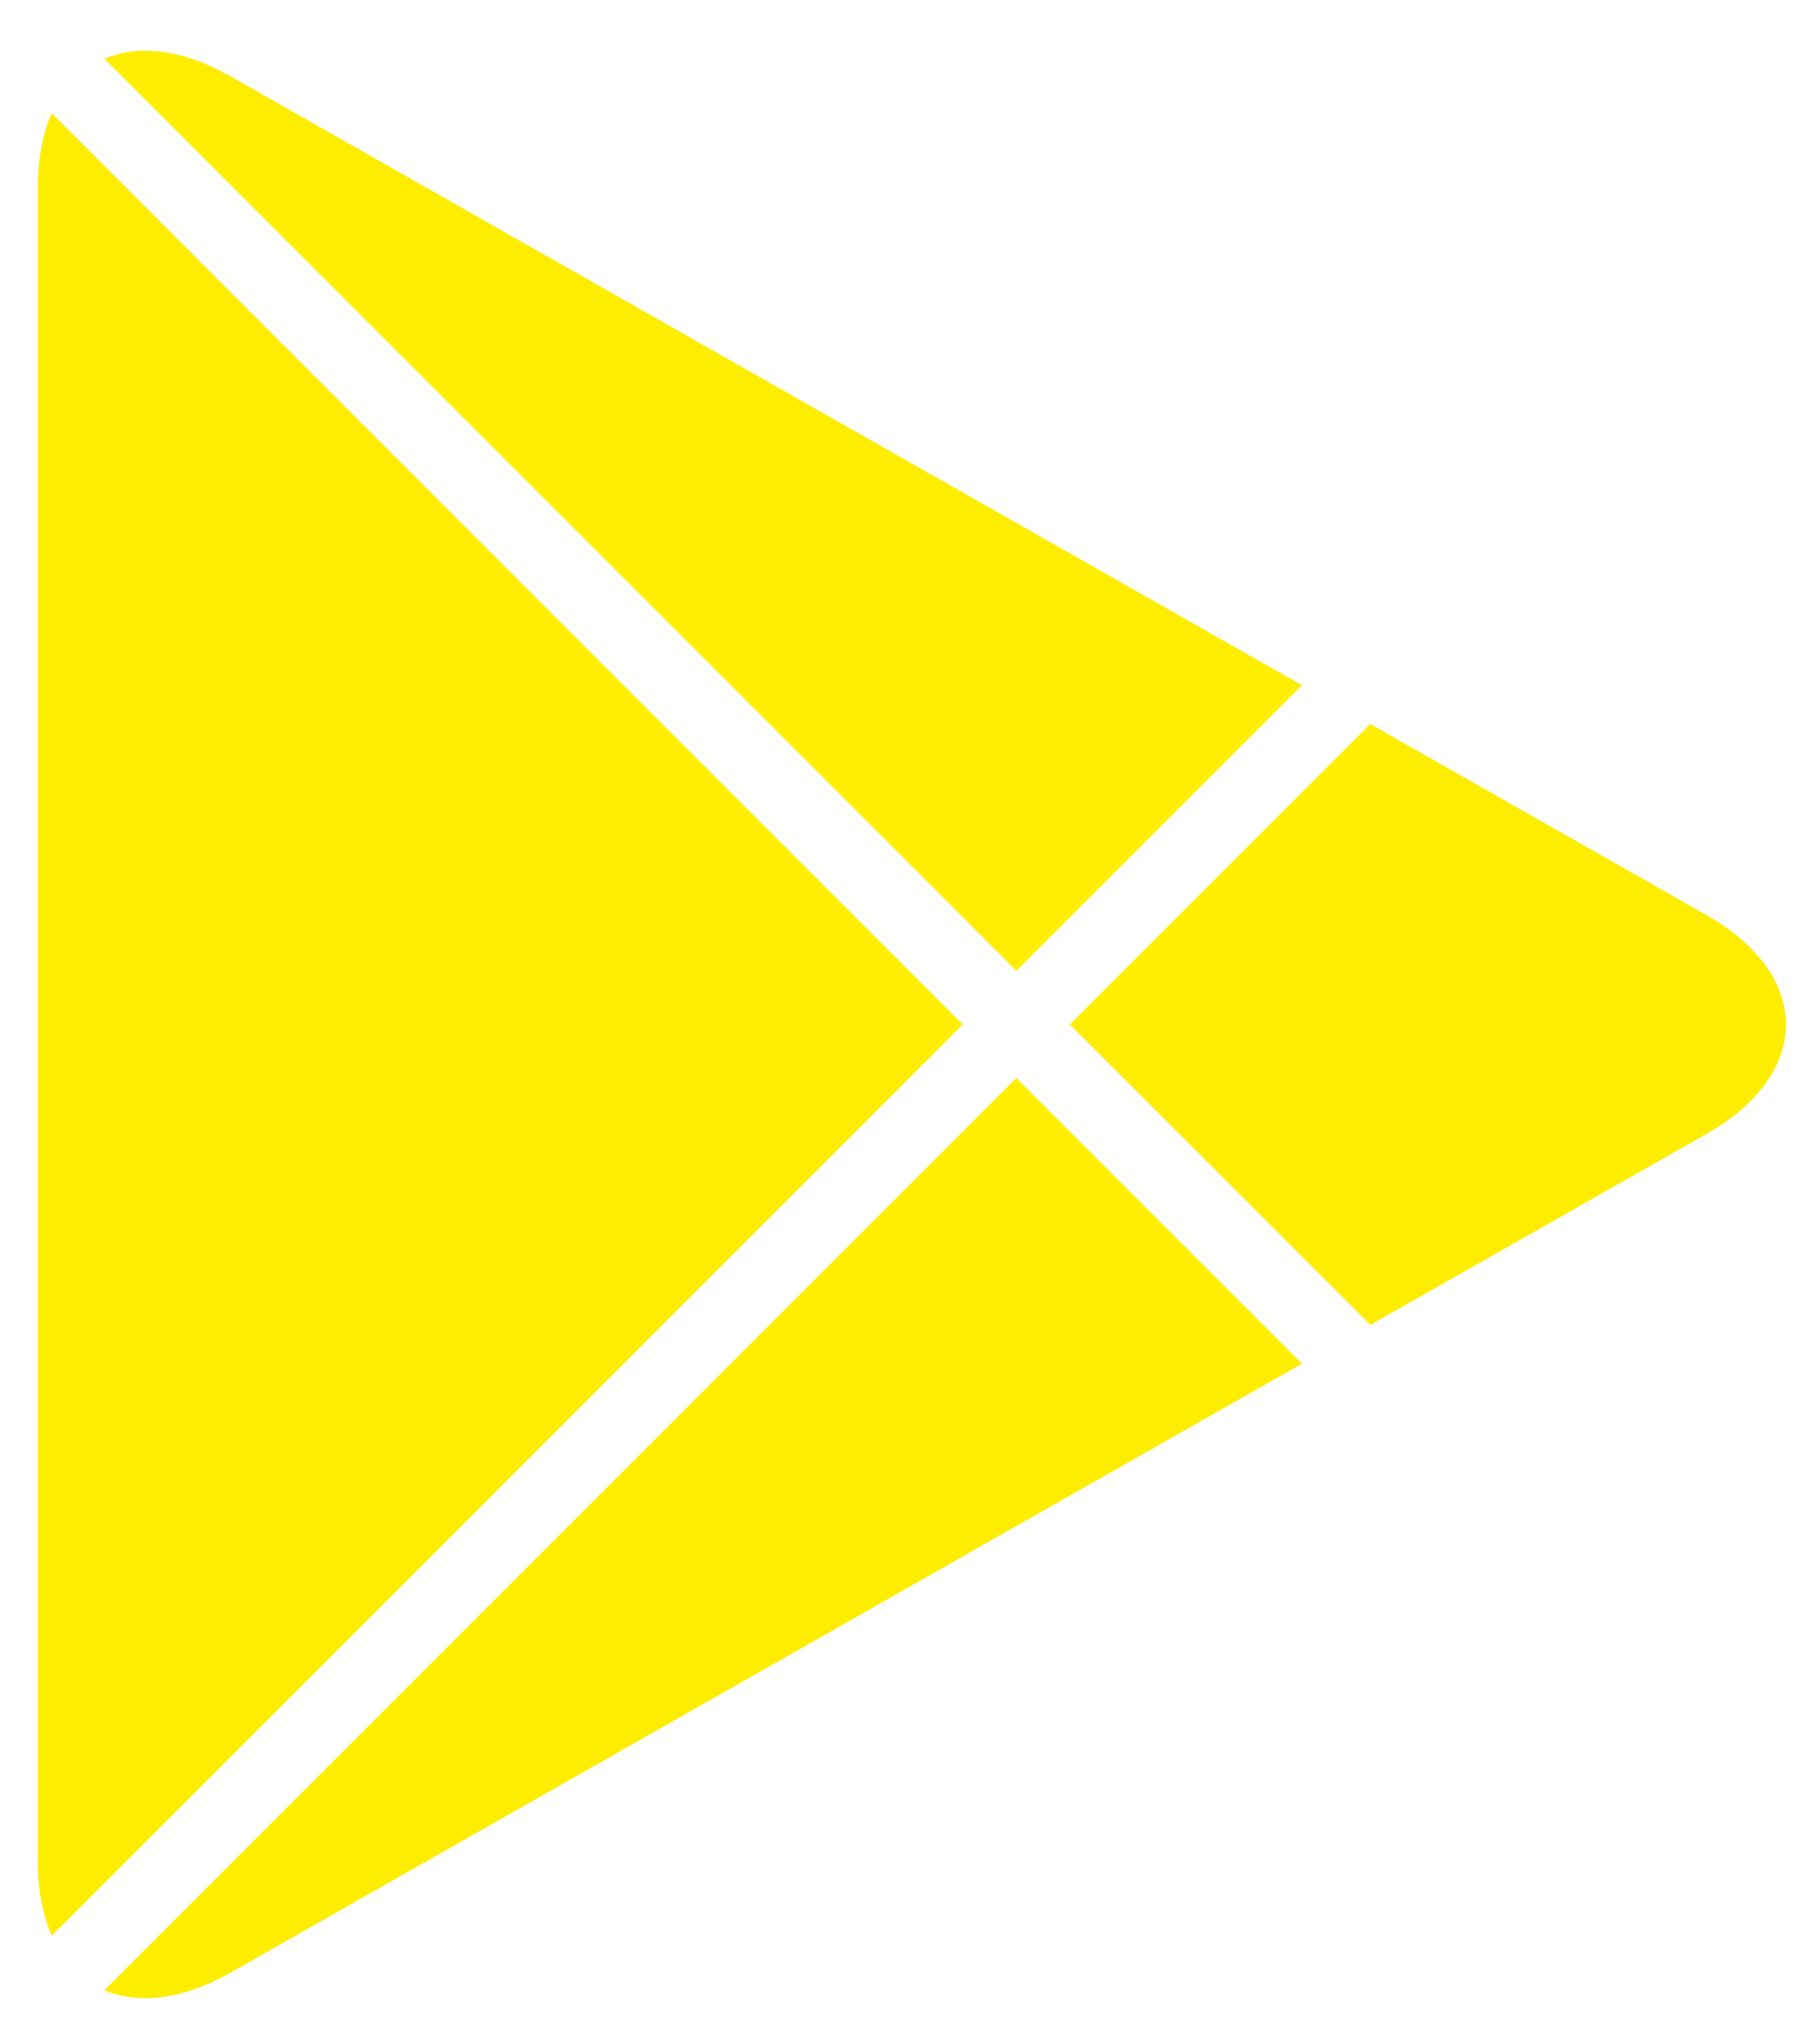 <svg width="24" height="27" viewBox="0 0 24 27" fill="none" xmlns="http://www.w3.org/2000/svg">
<path fill-rule="evenodd" clip-rule="evenodd" d="M0.683 1.495C0.565 1.763 0.5 2.091 0.5 2.472V24.588C0.5 24.97 0.565 25.298 0.684 25.565L12.717 13.53L0.683 1.495ZM1.379 26.285C1.825 26.475 2.407 26.415 3.041 26.055L17.198 18.01L13.425 14.237L1.379 26.285ZM18.101 17.498L22.542 14.975C23.939 14.18 23.939 12.881 22.542 12.087L18.099 9.562L14.132 13.53L18.101 17.498ZM17.197 9.05L3.041 1.006C2.406 0.645 1.825 0.585 1.379 0.776L13.425 12.822L17.197 9.05Z" fill="#FFED00"/>
</svg>
